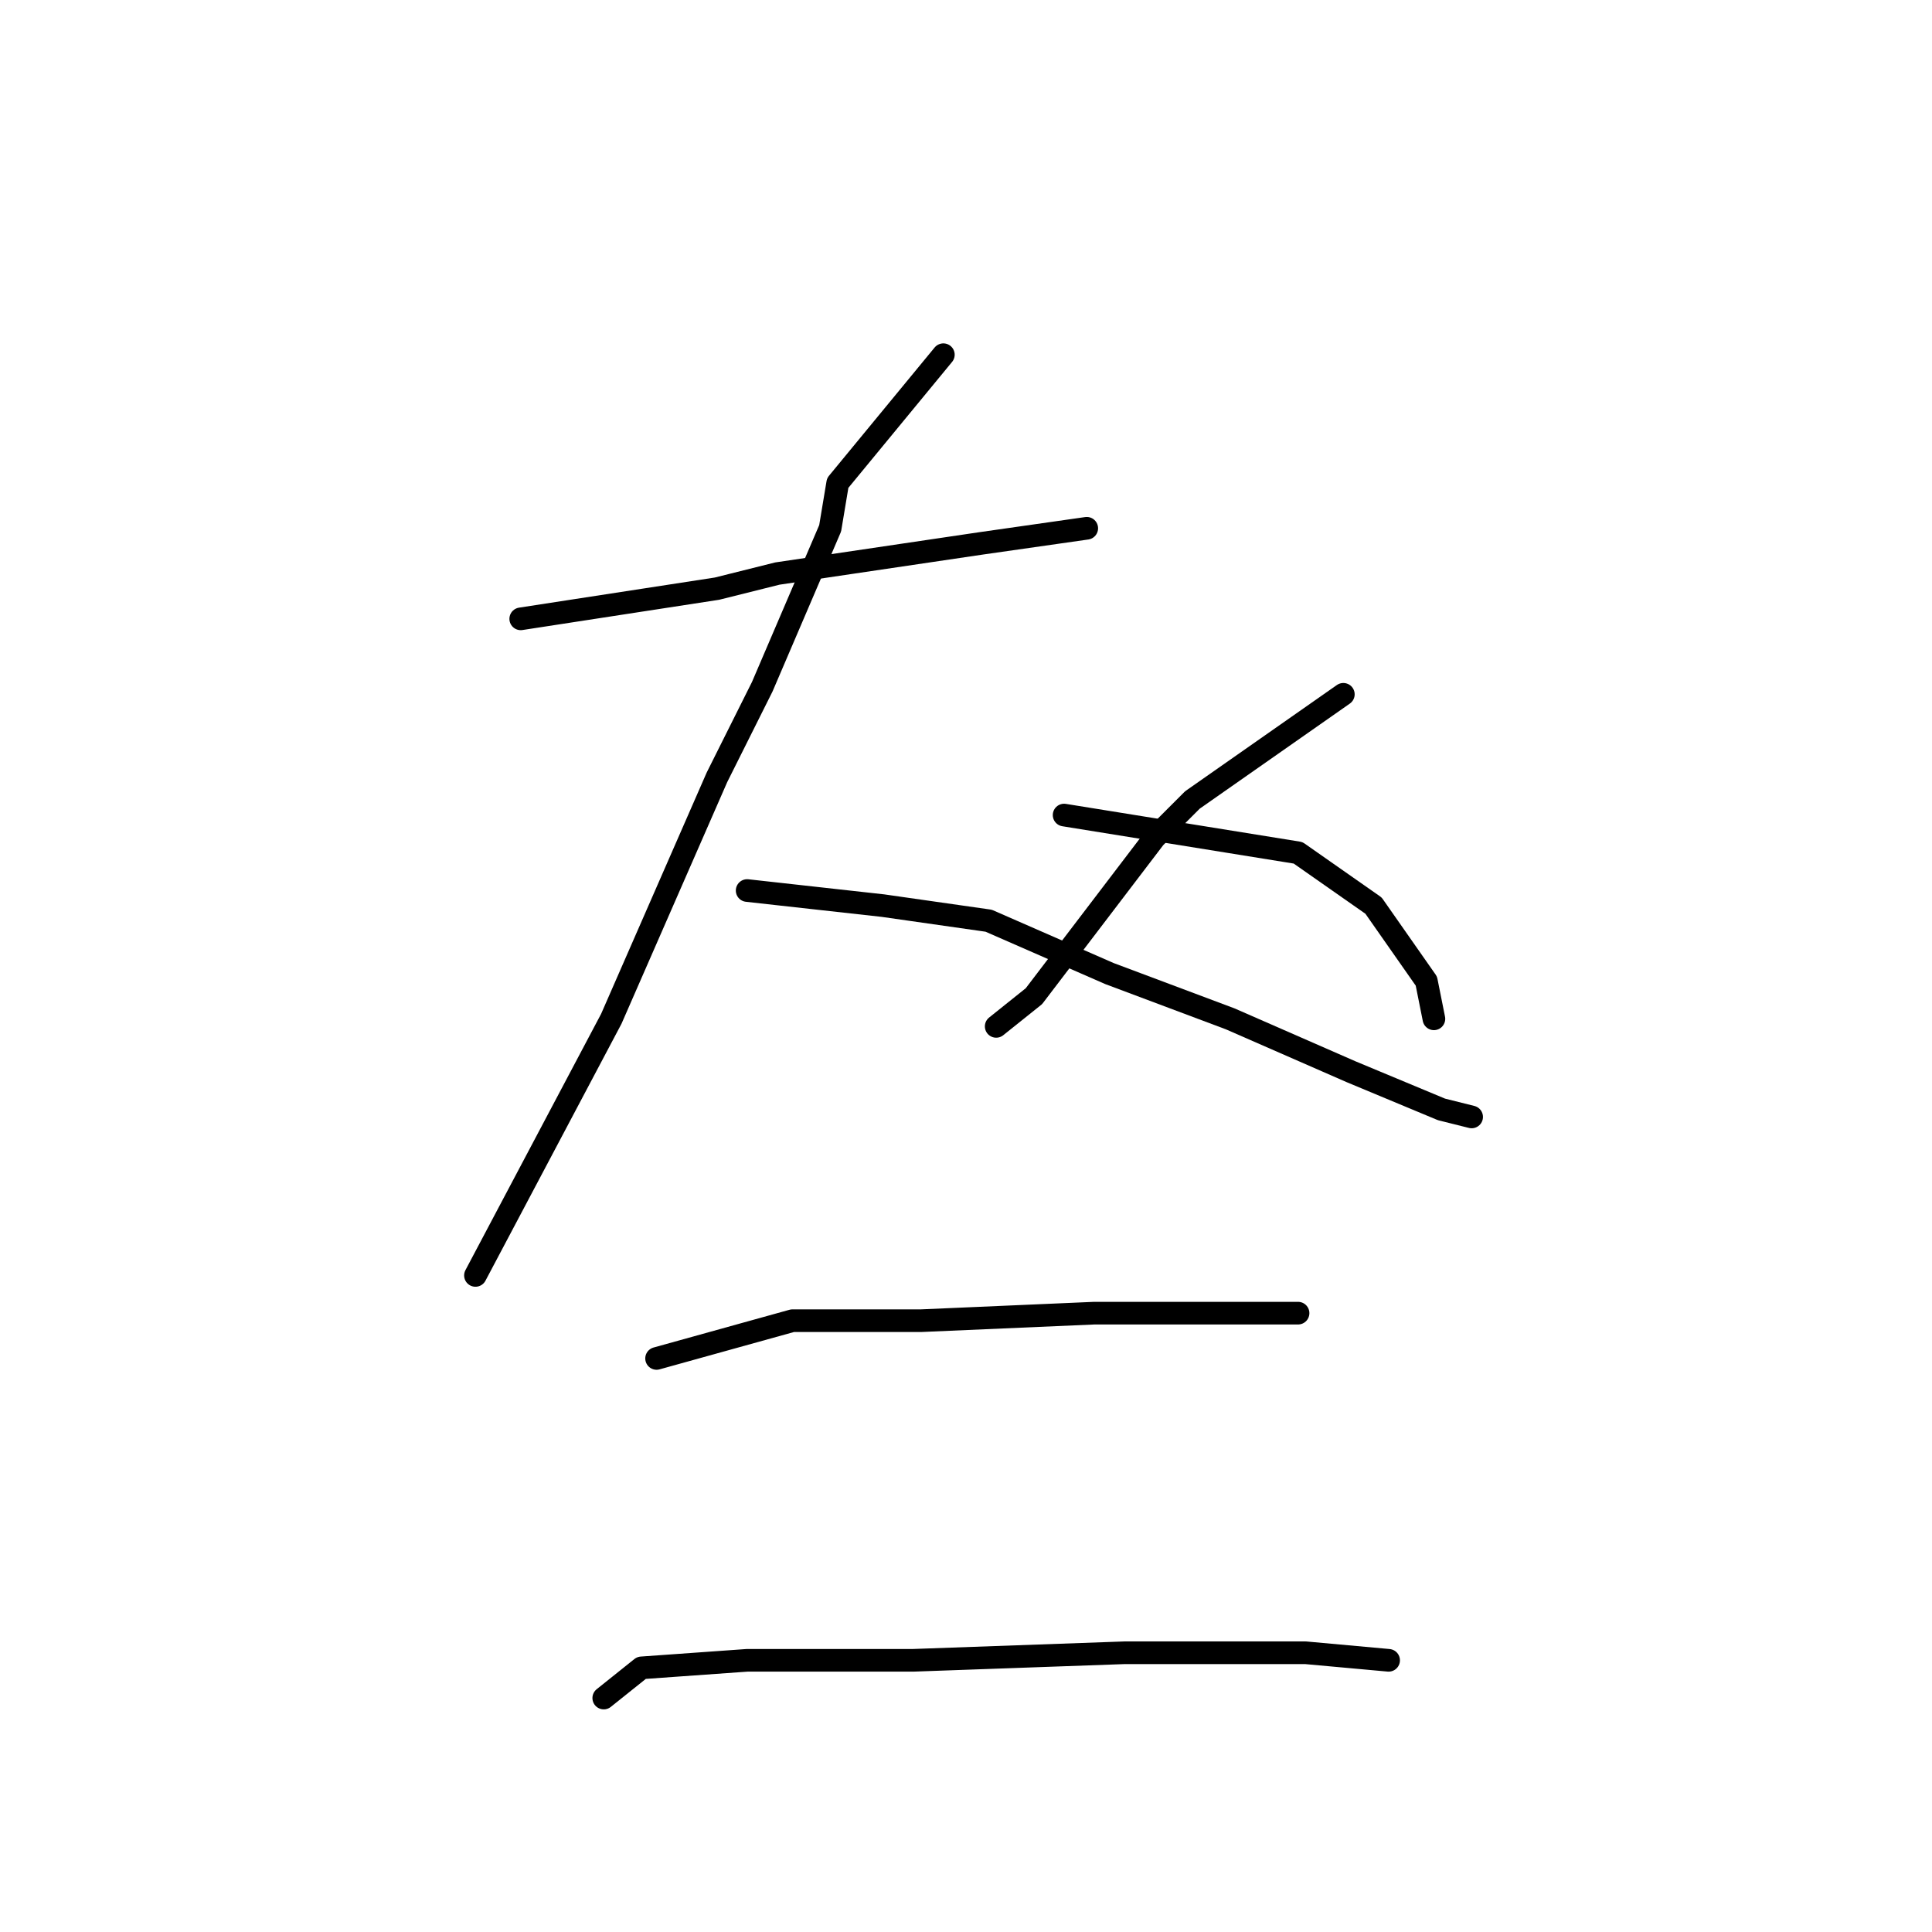 <?xml version="1.0" standalone="no"?>
    <svg width="256" height="256" xmlns="http://www.w3.org/2000/svg" version="1.1">
    <polyline stroke="black" stroke-width="3" stroke-linecap="round" fill="transparent" stroke-linejoin="round" points="69 82 95 78 103 76 130 72 144 70 144 70 " />
        <polyline stroke="black" stroke-width="3" stroke-linecap="round" fill="transparent" stroke-linejoin="round" points="125 47 111 64 110 70 101 91 95 103 81 135 63 169 63 169 " />
        <polyline stroke="black" stroke-width="3" stroke-linecap="round" fill="transparent" stroke-linejoin="round" points="99 118 117 120 131 122 147 129 163 135 179 142 191 147 195 148 195 148 " />
        <polyline stroke="black" stroke-width="3" stroke-linecap="round" fill="transparent" stroke-linejoin="round" points="178 92 158 106 153 111 137 132 132 136 132 136 " />
        <polyline stroke="black" stroke-width="3" stroke-linecap="round" fill="transparent" stroke-linejoin="round" points="141 108 172 113 182 120 189 130 190 135 190 135 " />
        <polyline stroke="black" stroke-width="3" stroke-linecap="round" fill="transparent" stroke-linejoin="round" points="87 180 105 175 122 175 145 174 162 174 169 174 172 174 172 174 " />
        <polyline stroke="black" stroke-width="3" stroke-linecap="round" fill="transparent" stroke-linejoin="round" points="80 225 85 221 99 220 121 220 149 219 173 219 184 220 184 220 " />
        </svg>